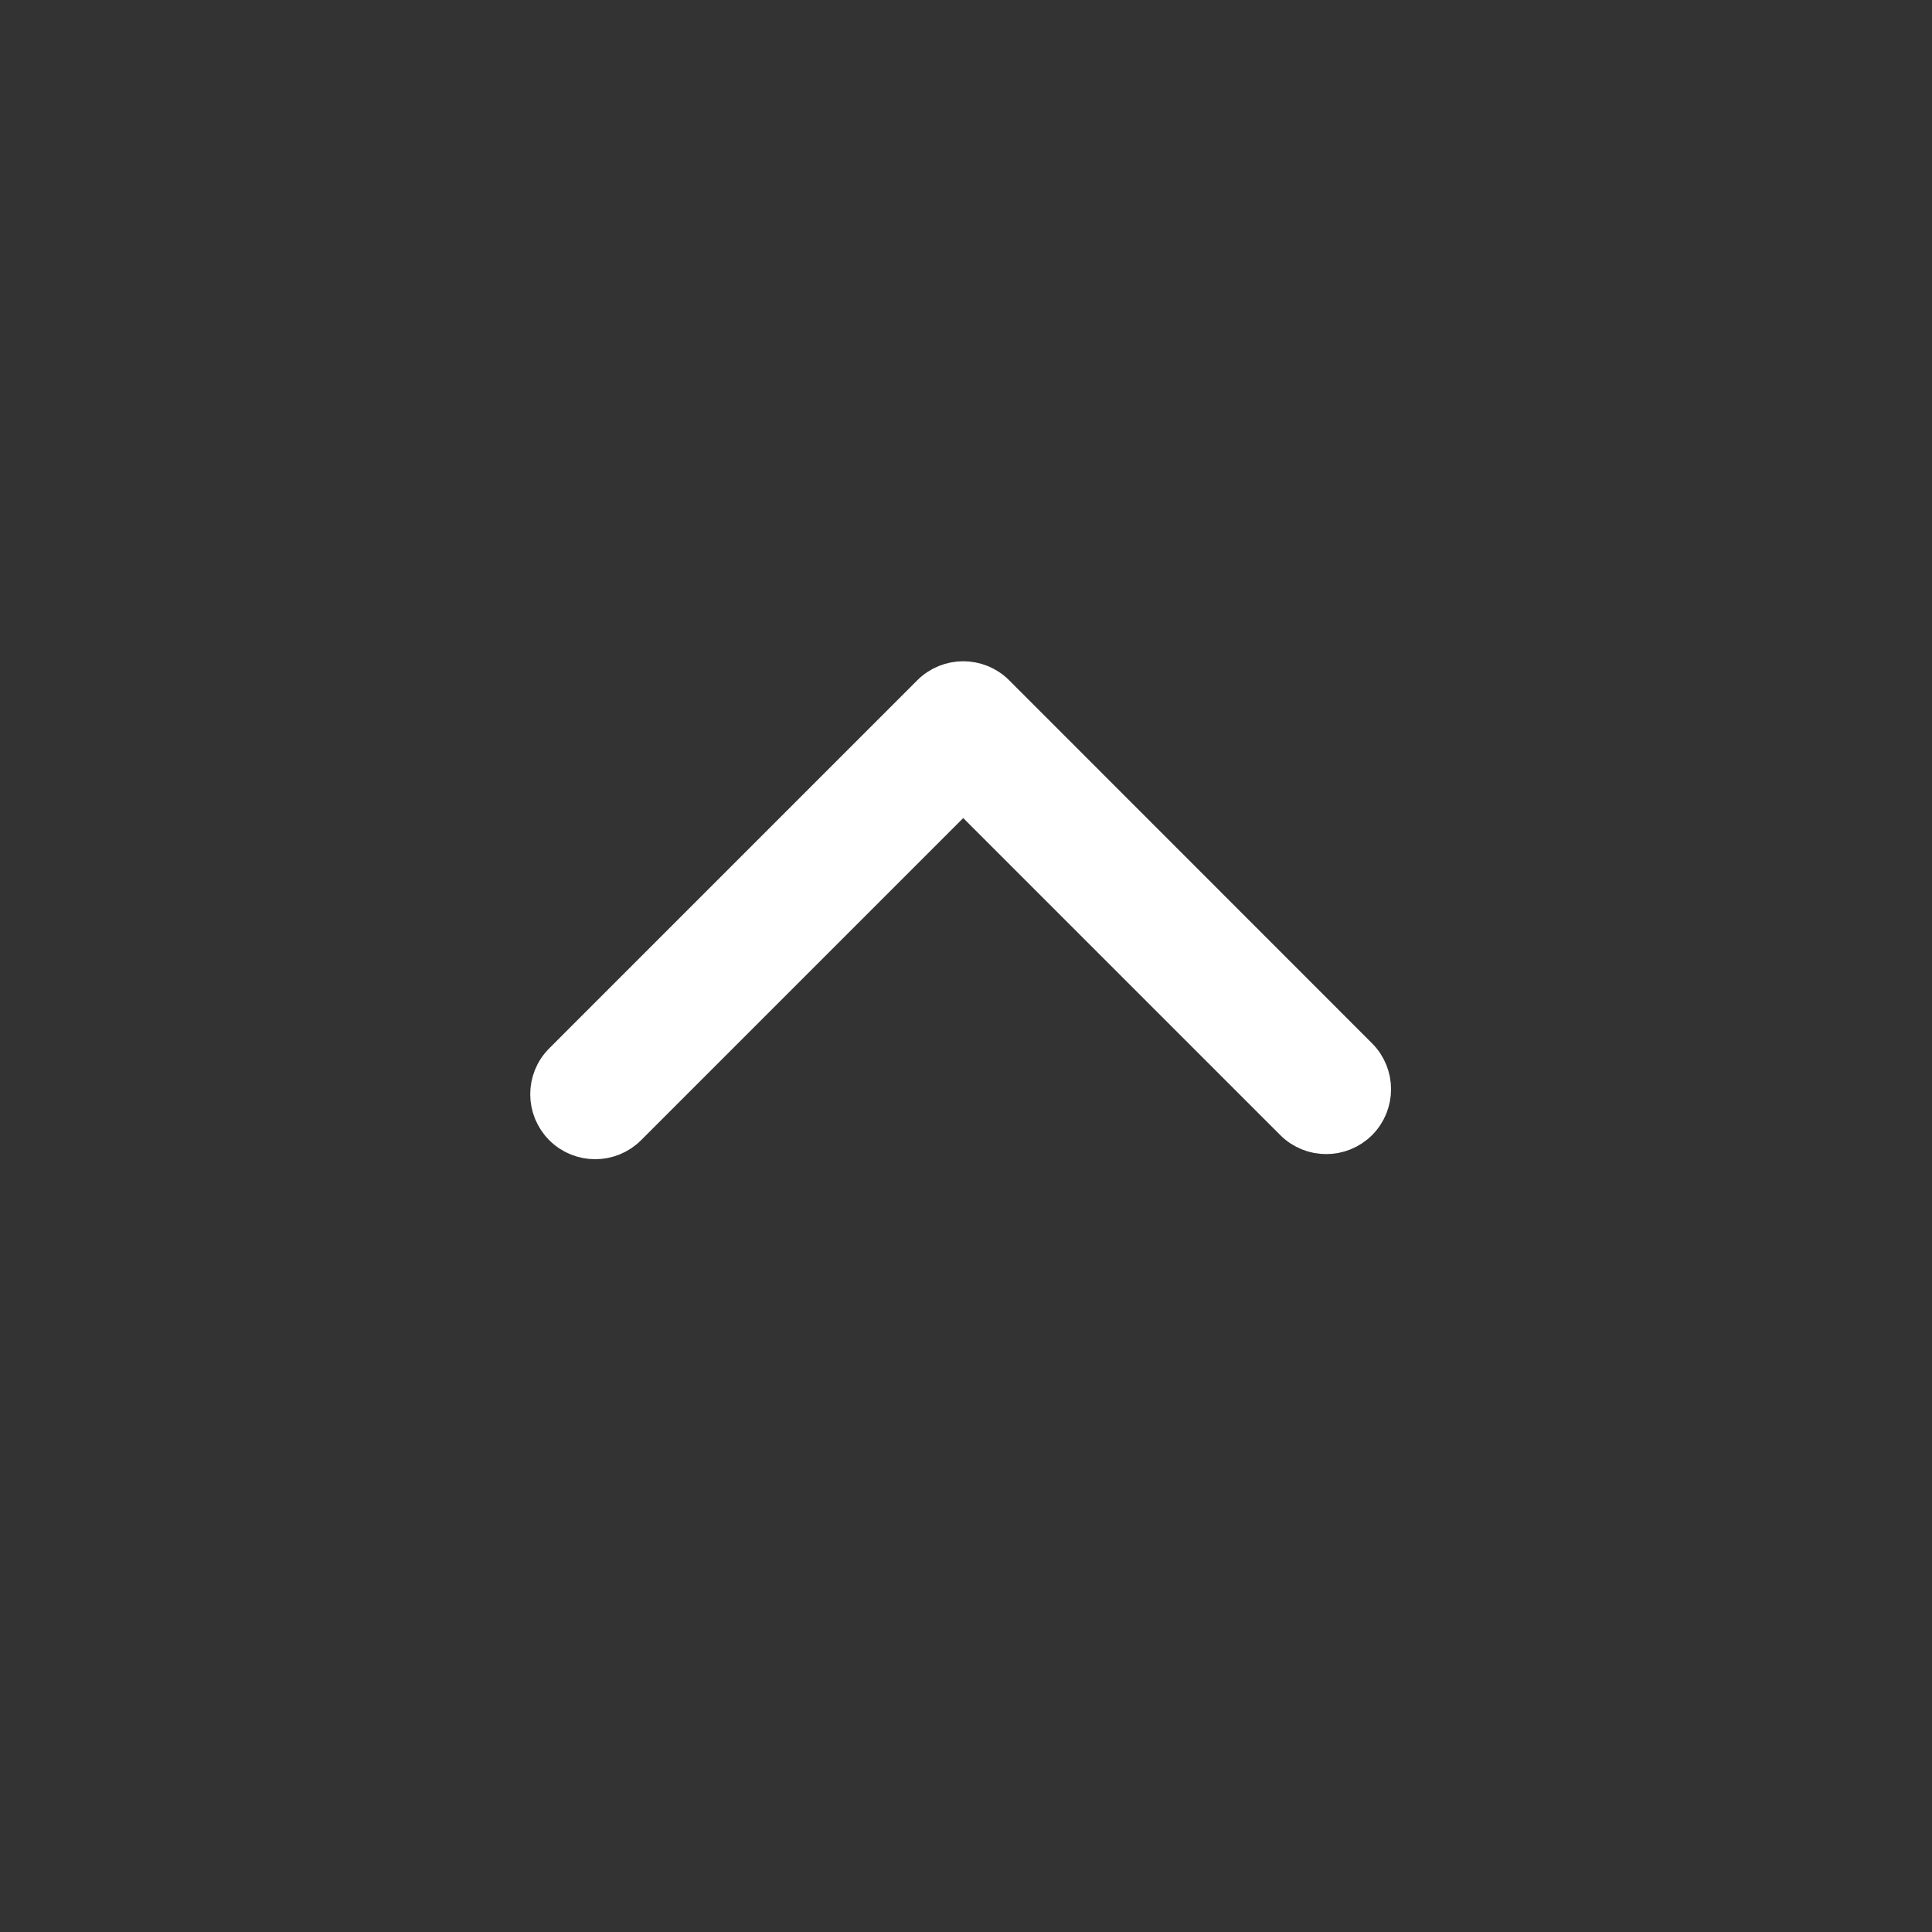 <svg width="100" height="100" viewBox="0 0 100 100" fill="none" xmlns="http://www.w3.org/2000/svg">
<rect x="0" y="0" width="100" height="100" fill="#333333" stroke="none"/>
<path d="M51.525 35.916C50.606 34.997 49.107 34.997 48.188 35.916L29.138 54.967C28.668 55.437 28.445 56.04 28.445 56.643C28.445 57.245 28.681 57.854 29.138 58.311C30.057 59.23 31.555 59.23 32.474 58.311L49.856 40.928L66.975 58.047C67.894 58.965 69.392 58.965 70.311 58.047C71.23 57.127 71.23 55.629 70.311 54.71L51.525 35.916Z" fill="white" stroke="white" stroke-width="2"/>
</svg>
